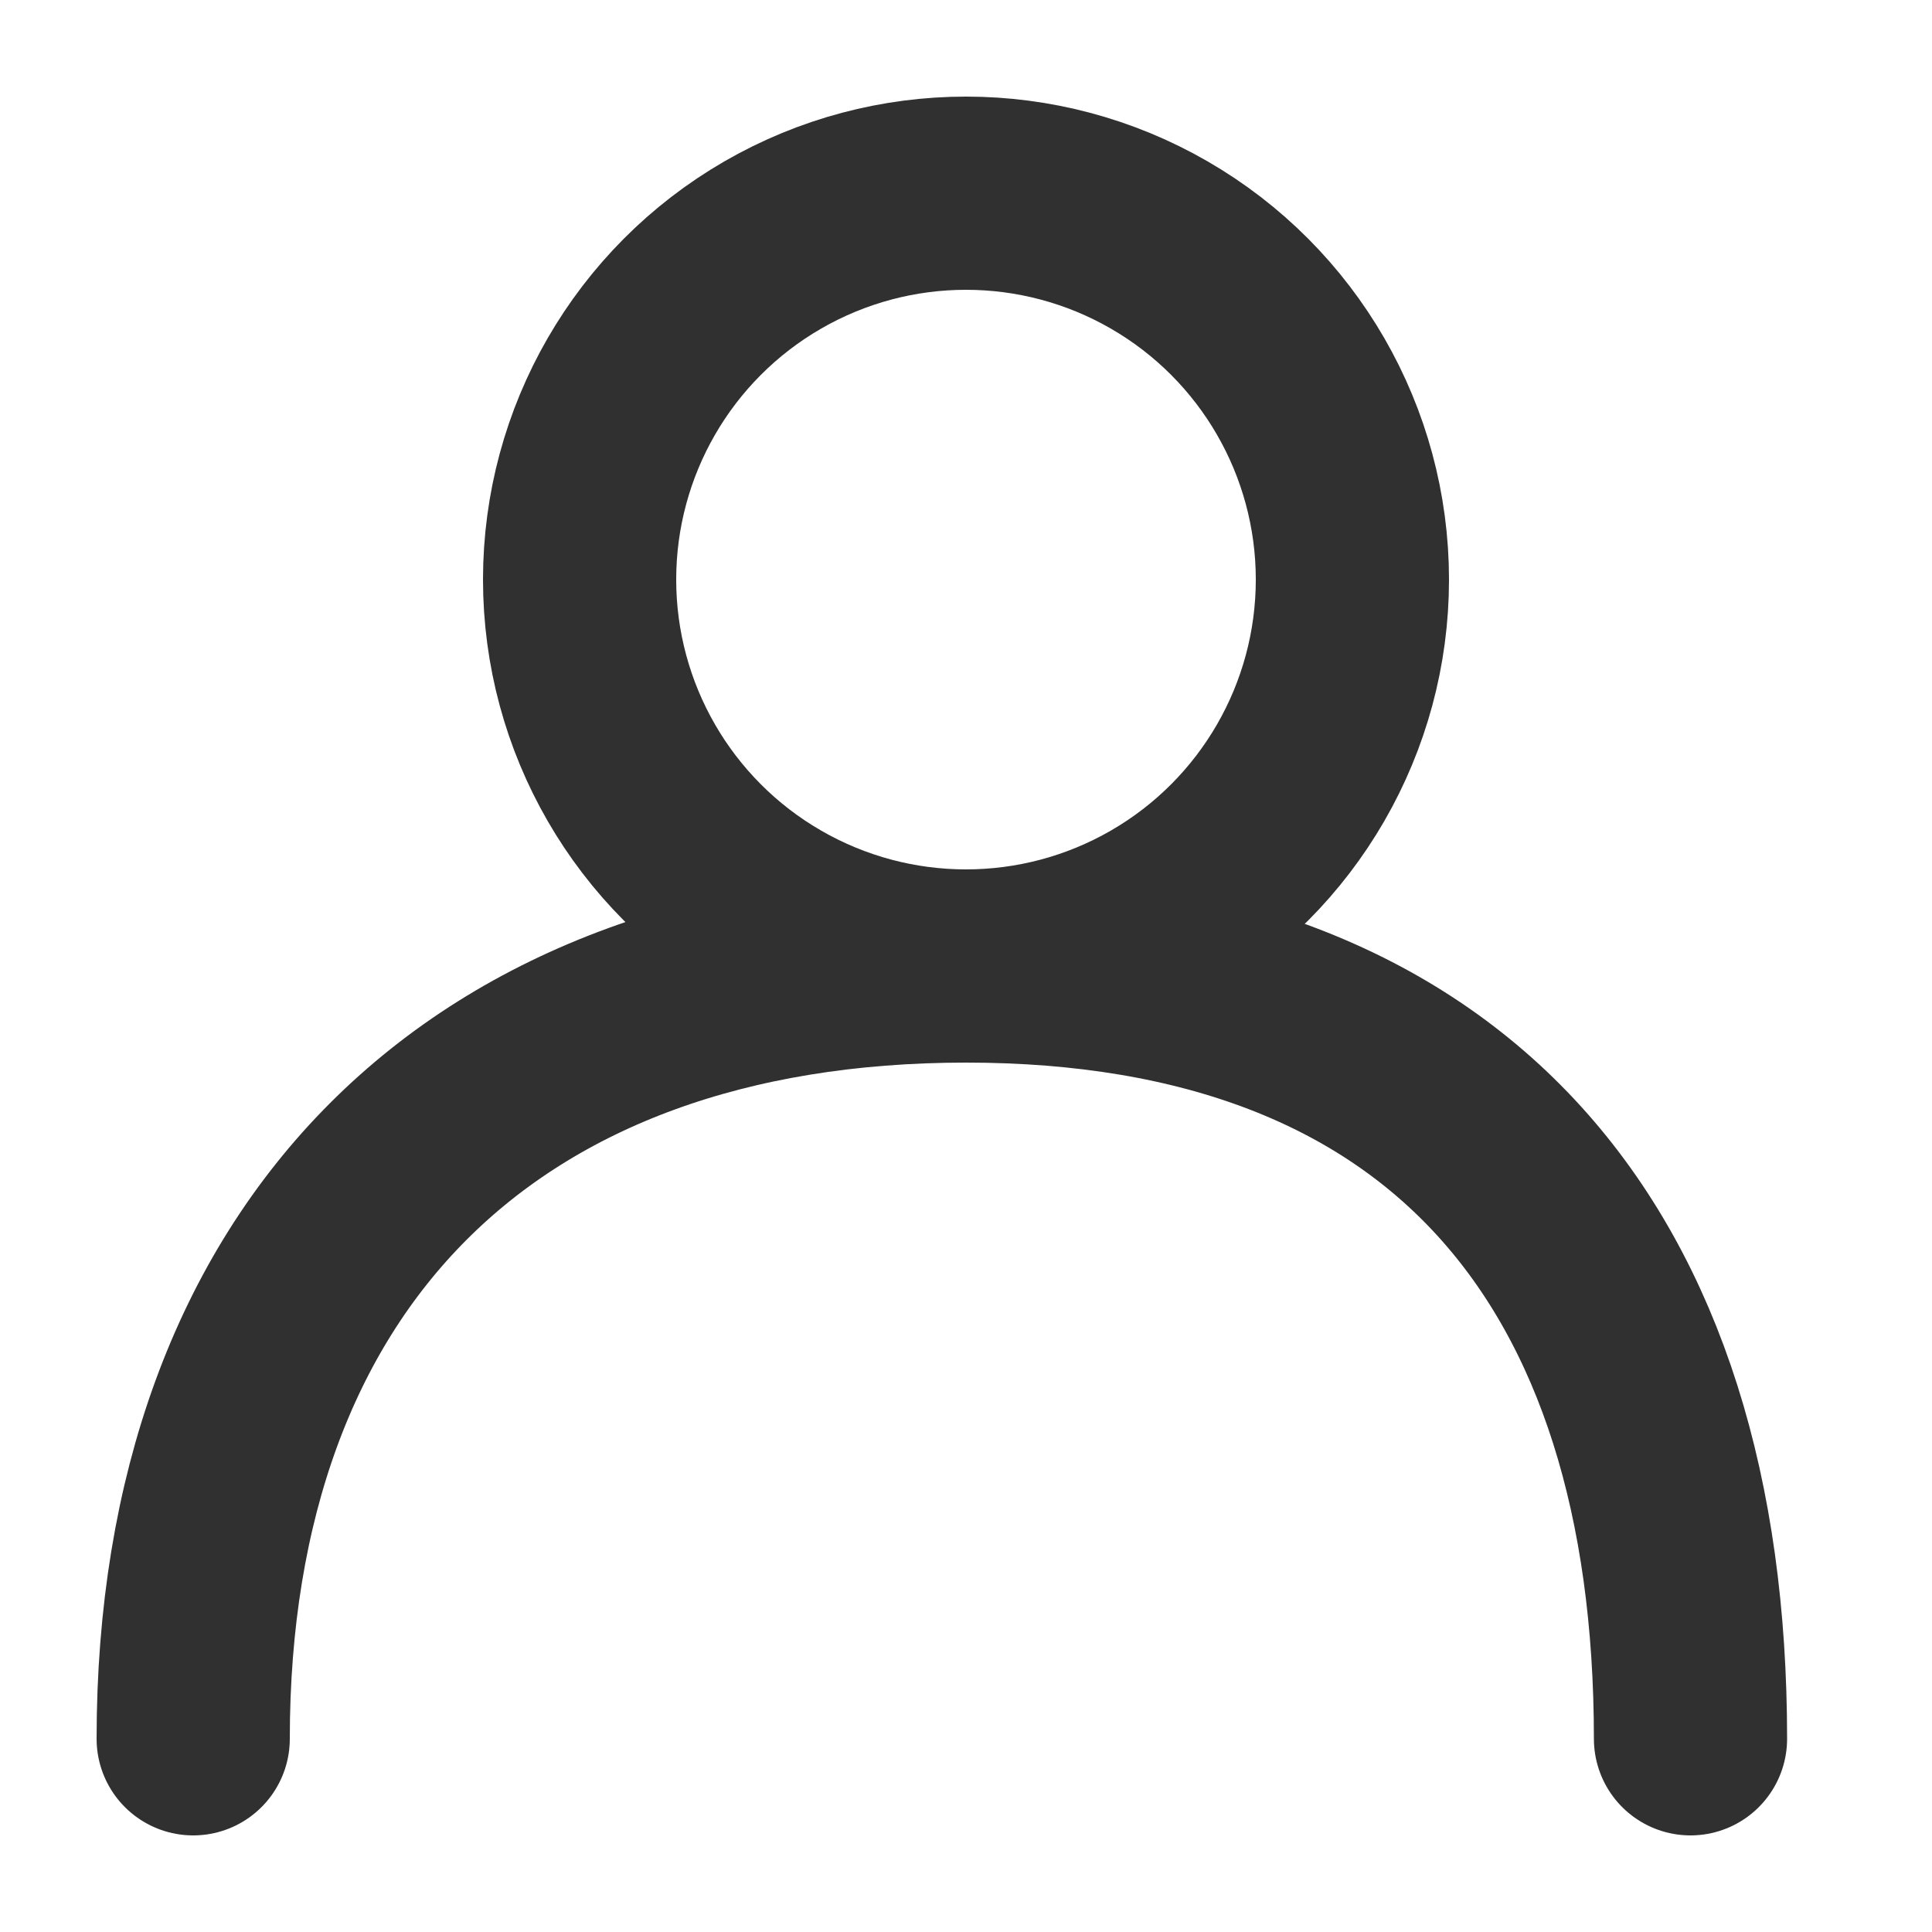 <svg width="18" height="18" viewBox="0 0 20 20" fill="none" xmlns="http://www.w3.org/2000/svg" role="img"><circle cx="10" cy="6" r="4" stroke="#303030" stroke-width="2"></circle><path d="M17.5 18c0-5-2.5-8-7.5-8s-8 3-8 8" stroke="#303030" stroke-width="2" stroke-linecap="round"></path></svg>